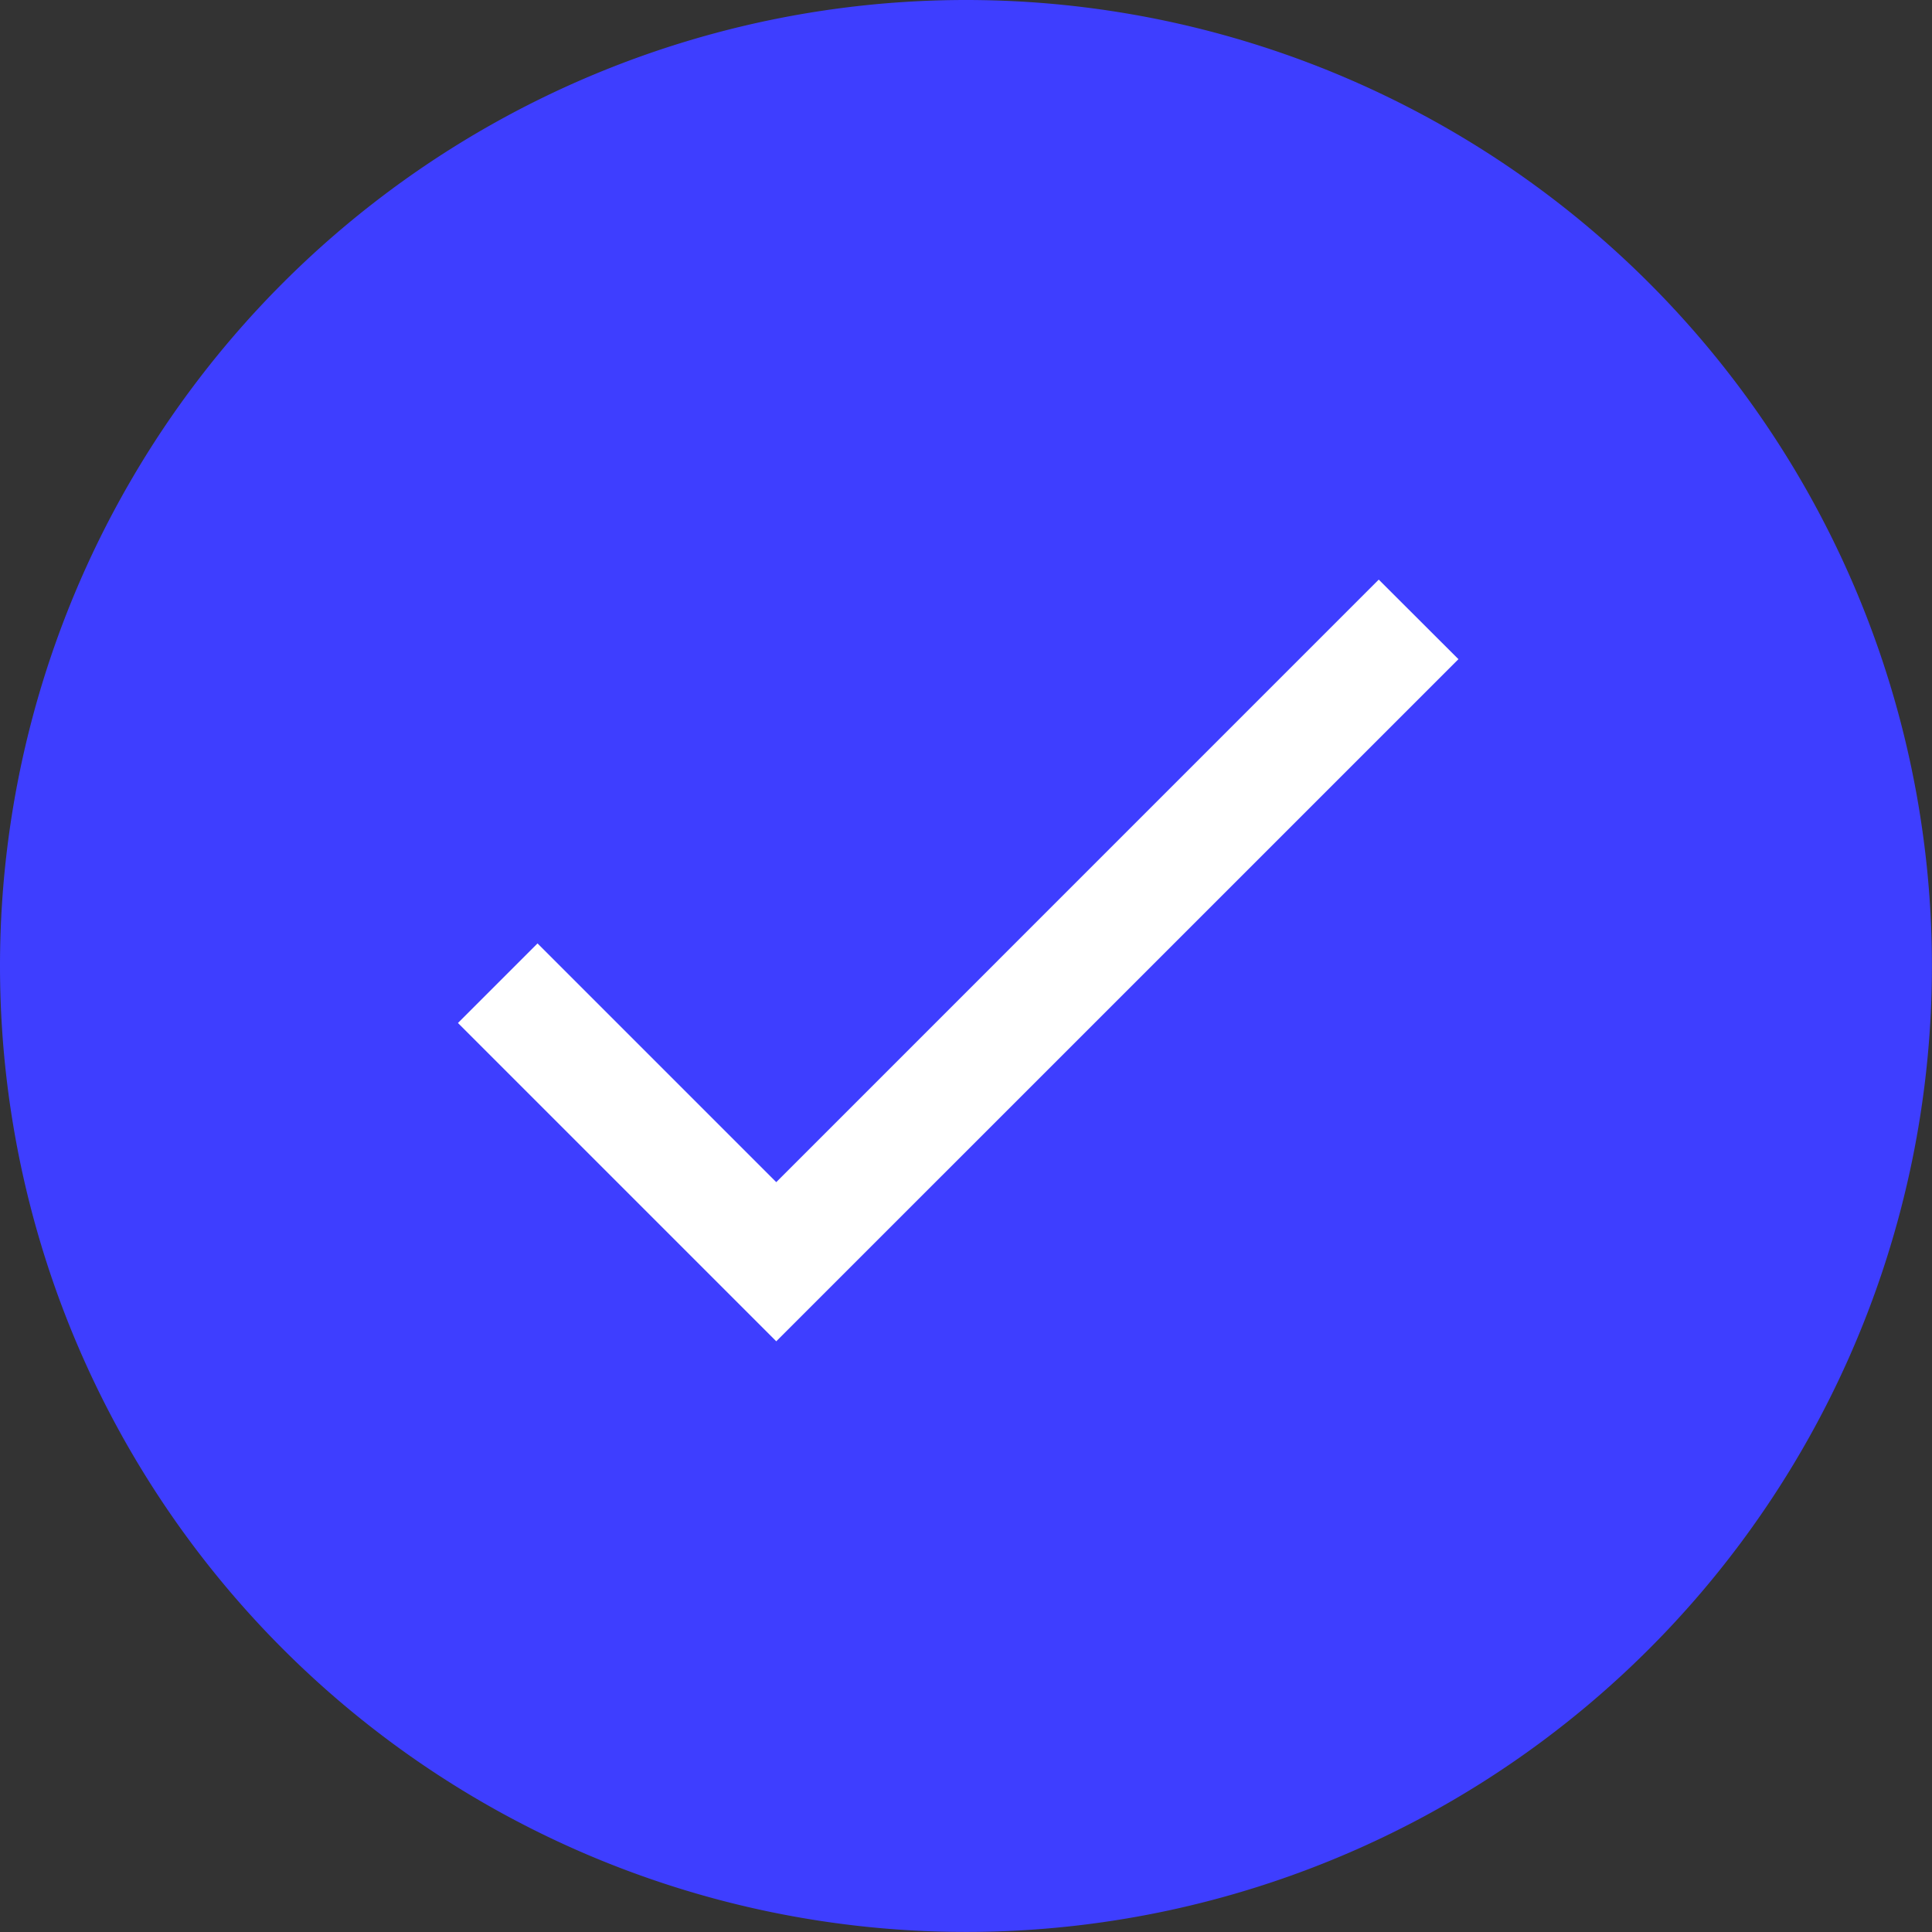 <svg xmlns="http://www.w3.org/2000/svg" viewBox="3479.548 10638.995 31.683 31.683"><rect x="3479.548" y="10638.995" width="31.683" height="31.683" fill="#333333" stroke="none"/><defs><style>.a{fill:#3e3eff;}.b{fill:#fff;fill-rule:evenodd;}</style></defs><g transform="translate(3479.548 10638.995)"><path class="a" d="M16.341.5A15.841,15.841,0,1,1,.5,16.341,15.841,15.841,0,0,1,16.341.5Z" transform="translate(-0.5 -0.5)"/><path class="b" d="M8.62,15.481,4.705,11.566,3.4,12.871l5.22,5.22L19.807,6.905,18.5,5.6Z" transform="translate(4.11 3.905)"/></g></svg>